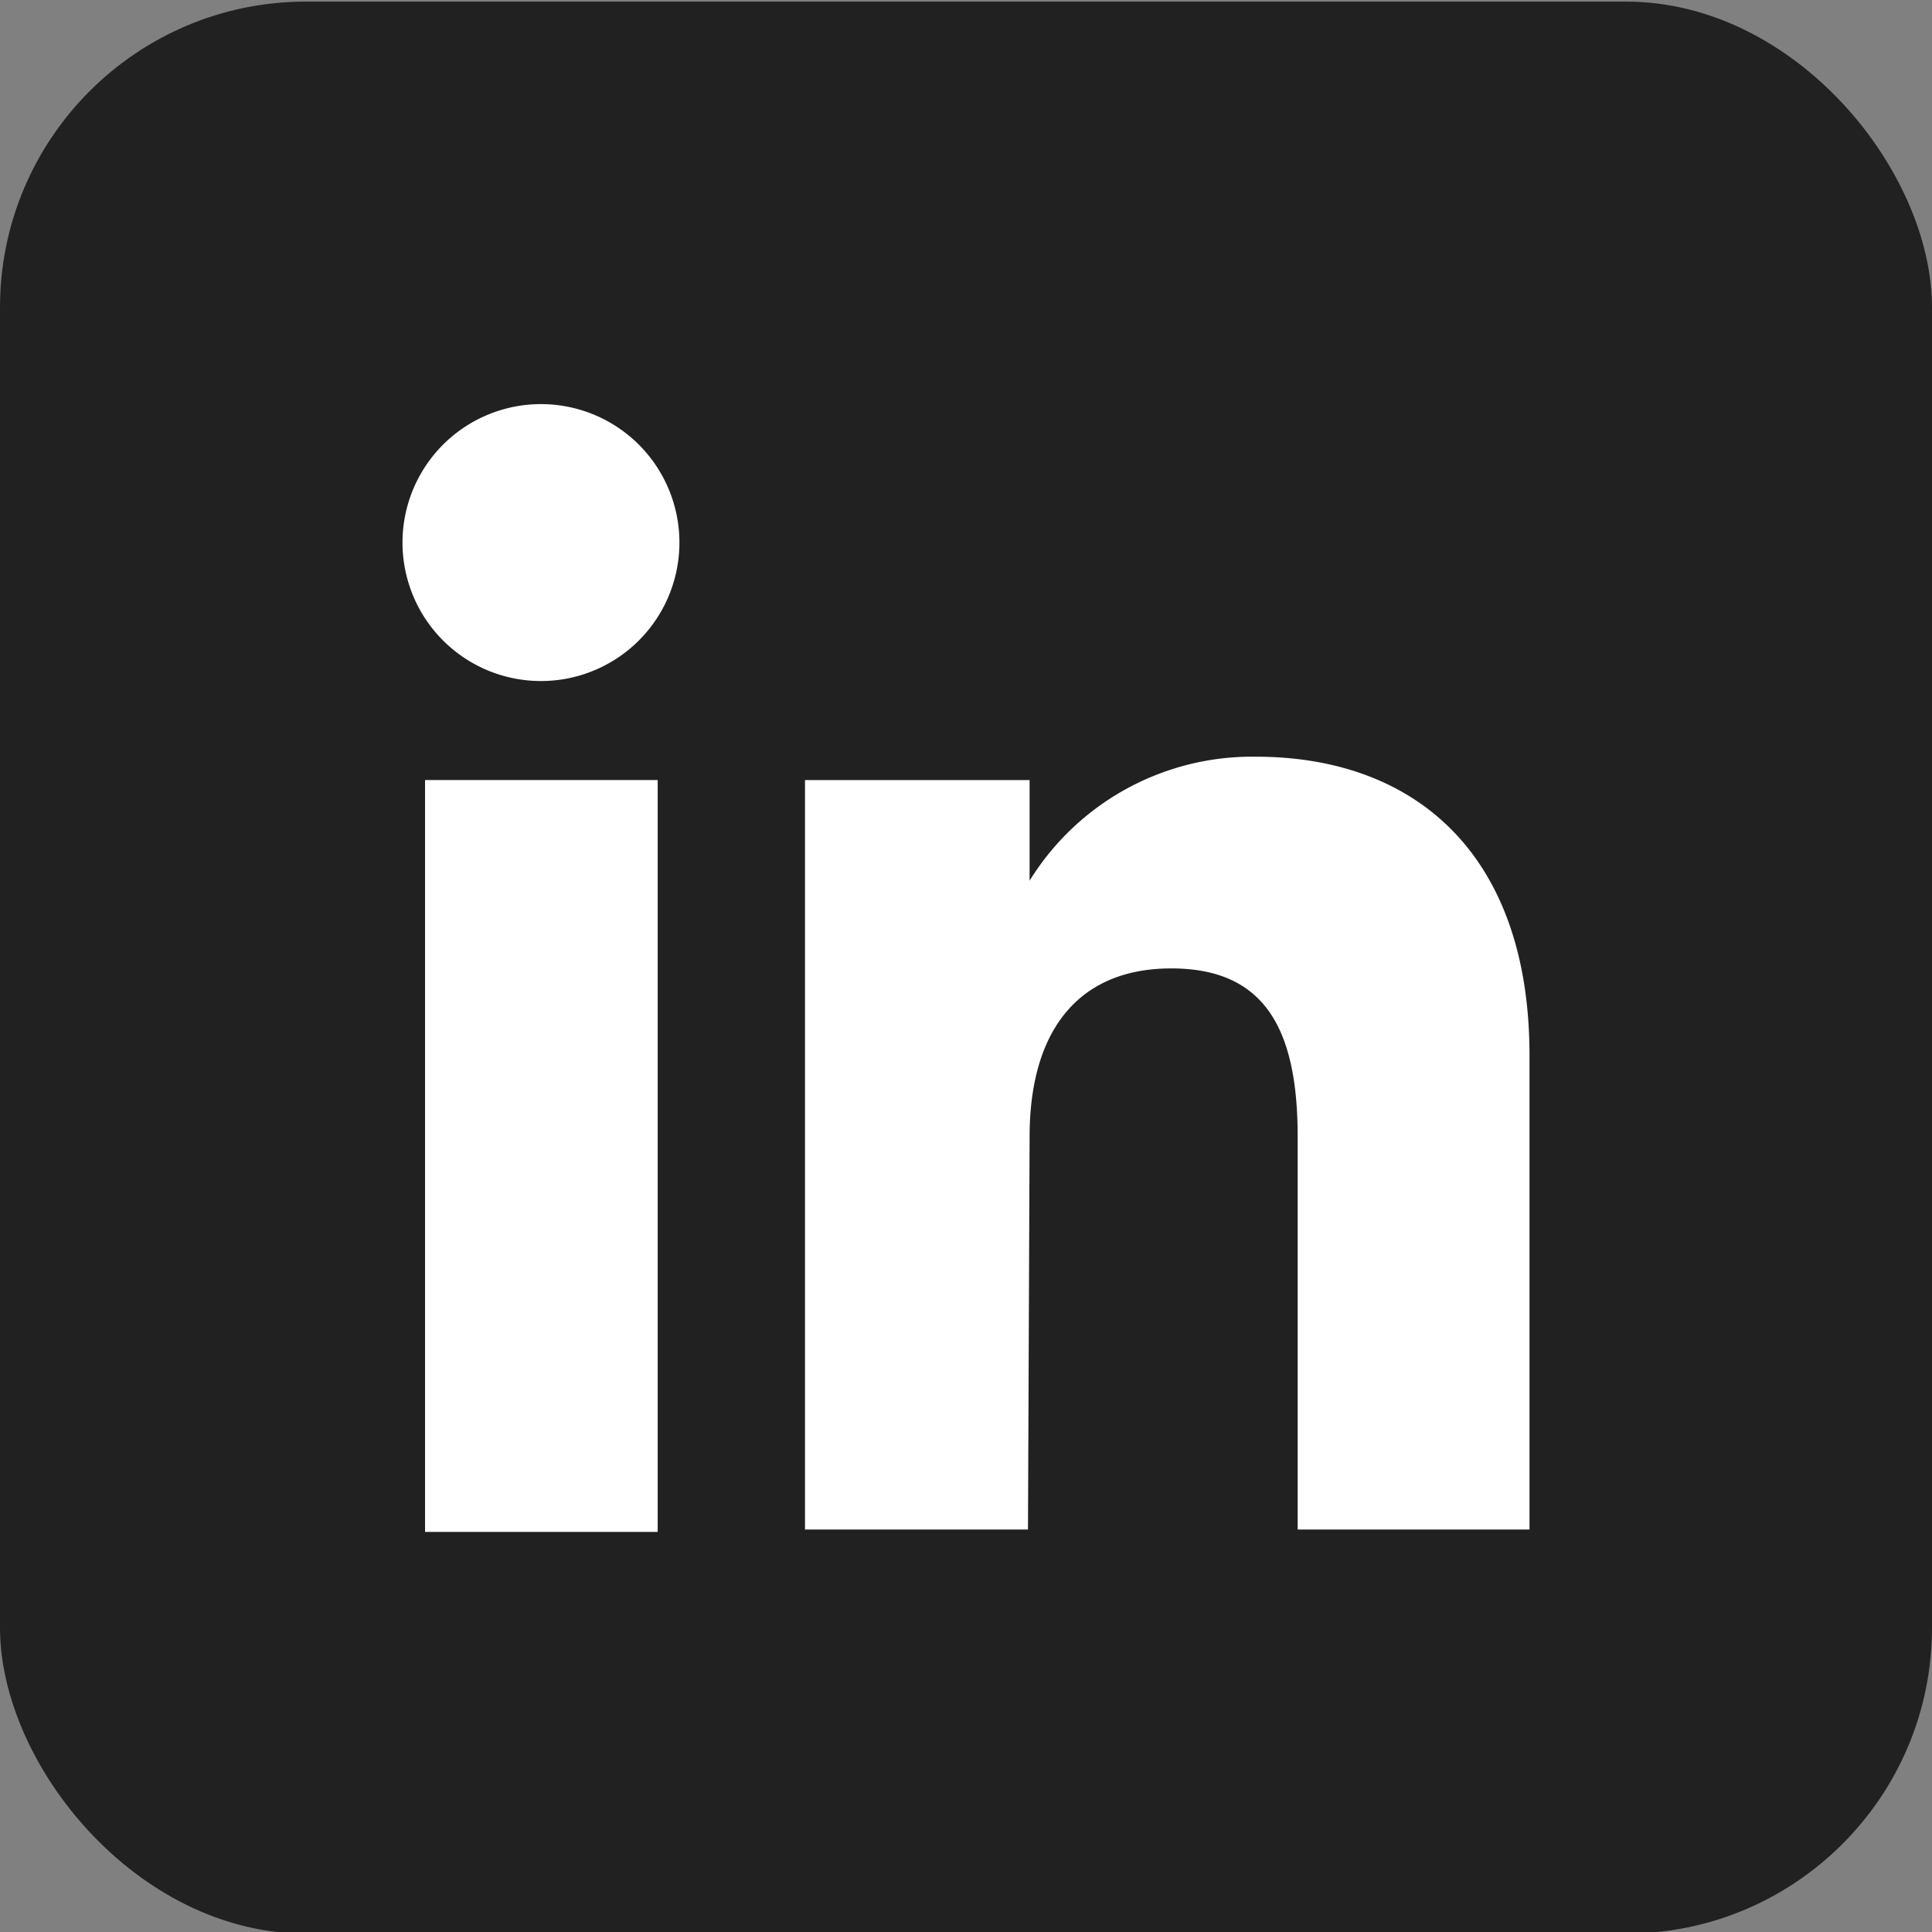 <svg id="Layer_1" data-name="Layer 1" xmlns="http://www.w3.org/2000/svg" viewBox="0 0 24 24"><rect x="0" y="0" width="24" height="24" fill="#808080" stroke="none"/><defs><style>.cls-1{fill:#212121;}.cls-2{fill:#fff;}</style></defs><rect class="cls-1" y="0.02" width="24" height="24" rx="3.8"/><rect class="cls-2" x="5.28" y="9.69" width="2.89" height="9.34"/><path class="cls-2" d="M6.71,8.46A1.72,1.72,0,1,0,5,6.74,1.72,1.72,0,0,0,6.71,8.46Z"/><path class="cls-2" d="M12.79,14.12c0-1.31.6-2.09,1.76-2.09s1.57.75,1.57,2.09V19H19V13.11c0-2.5-1.42-3.71-3.4-3.71a3.25,3.25,0,0,0-2.81,1.54V9.69H10V19h2.77Z"/></svg>